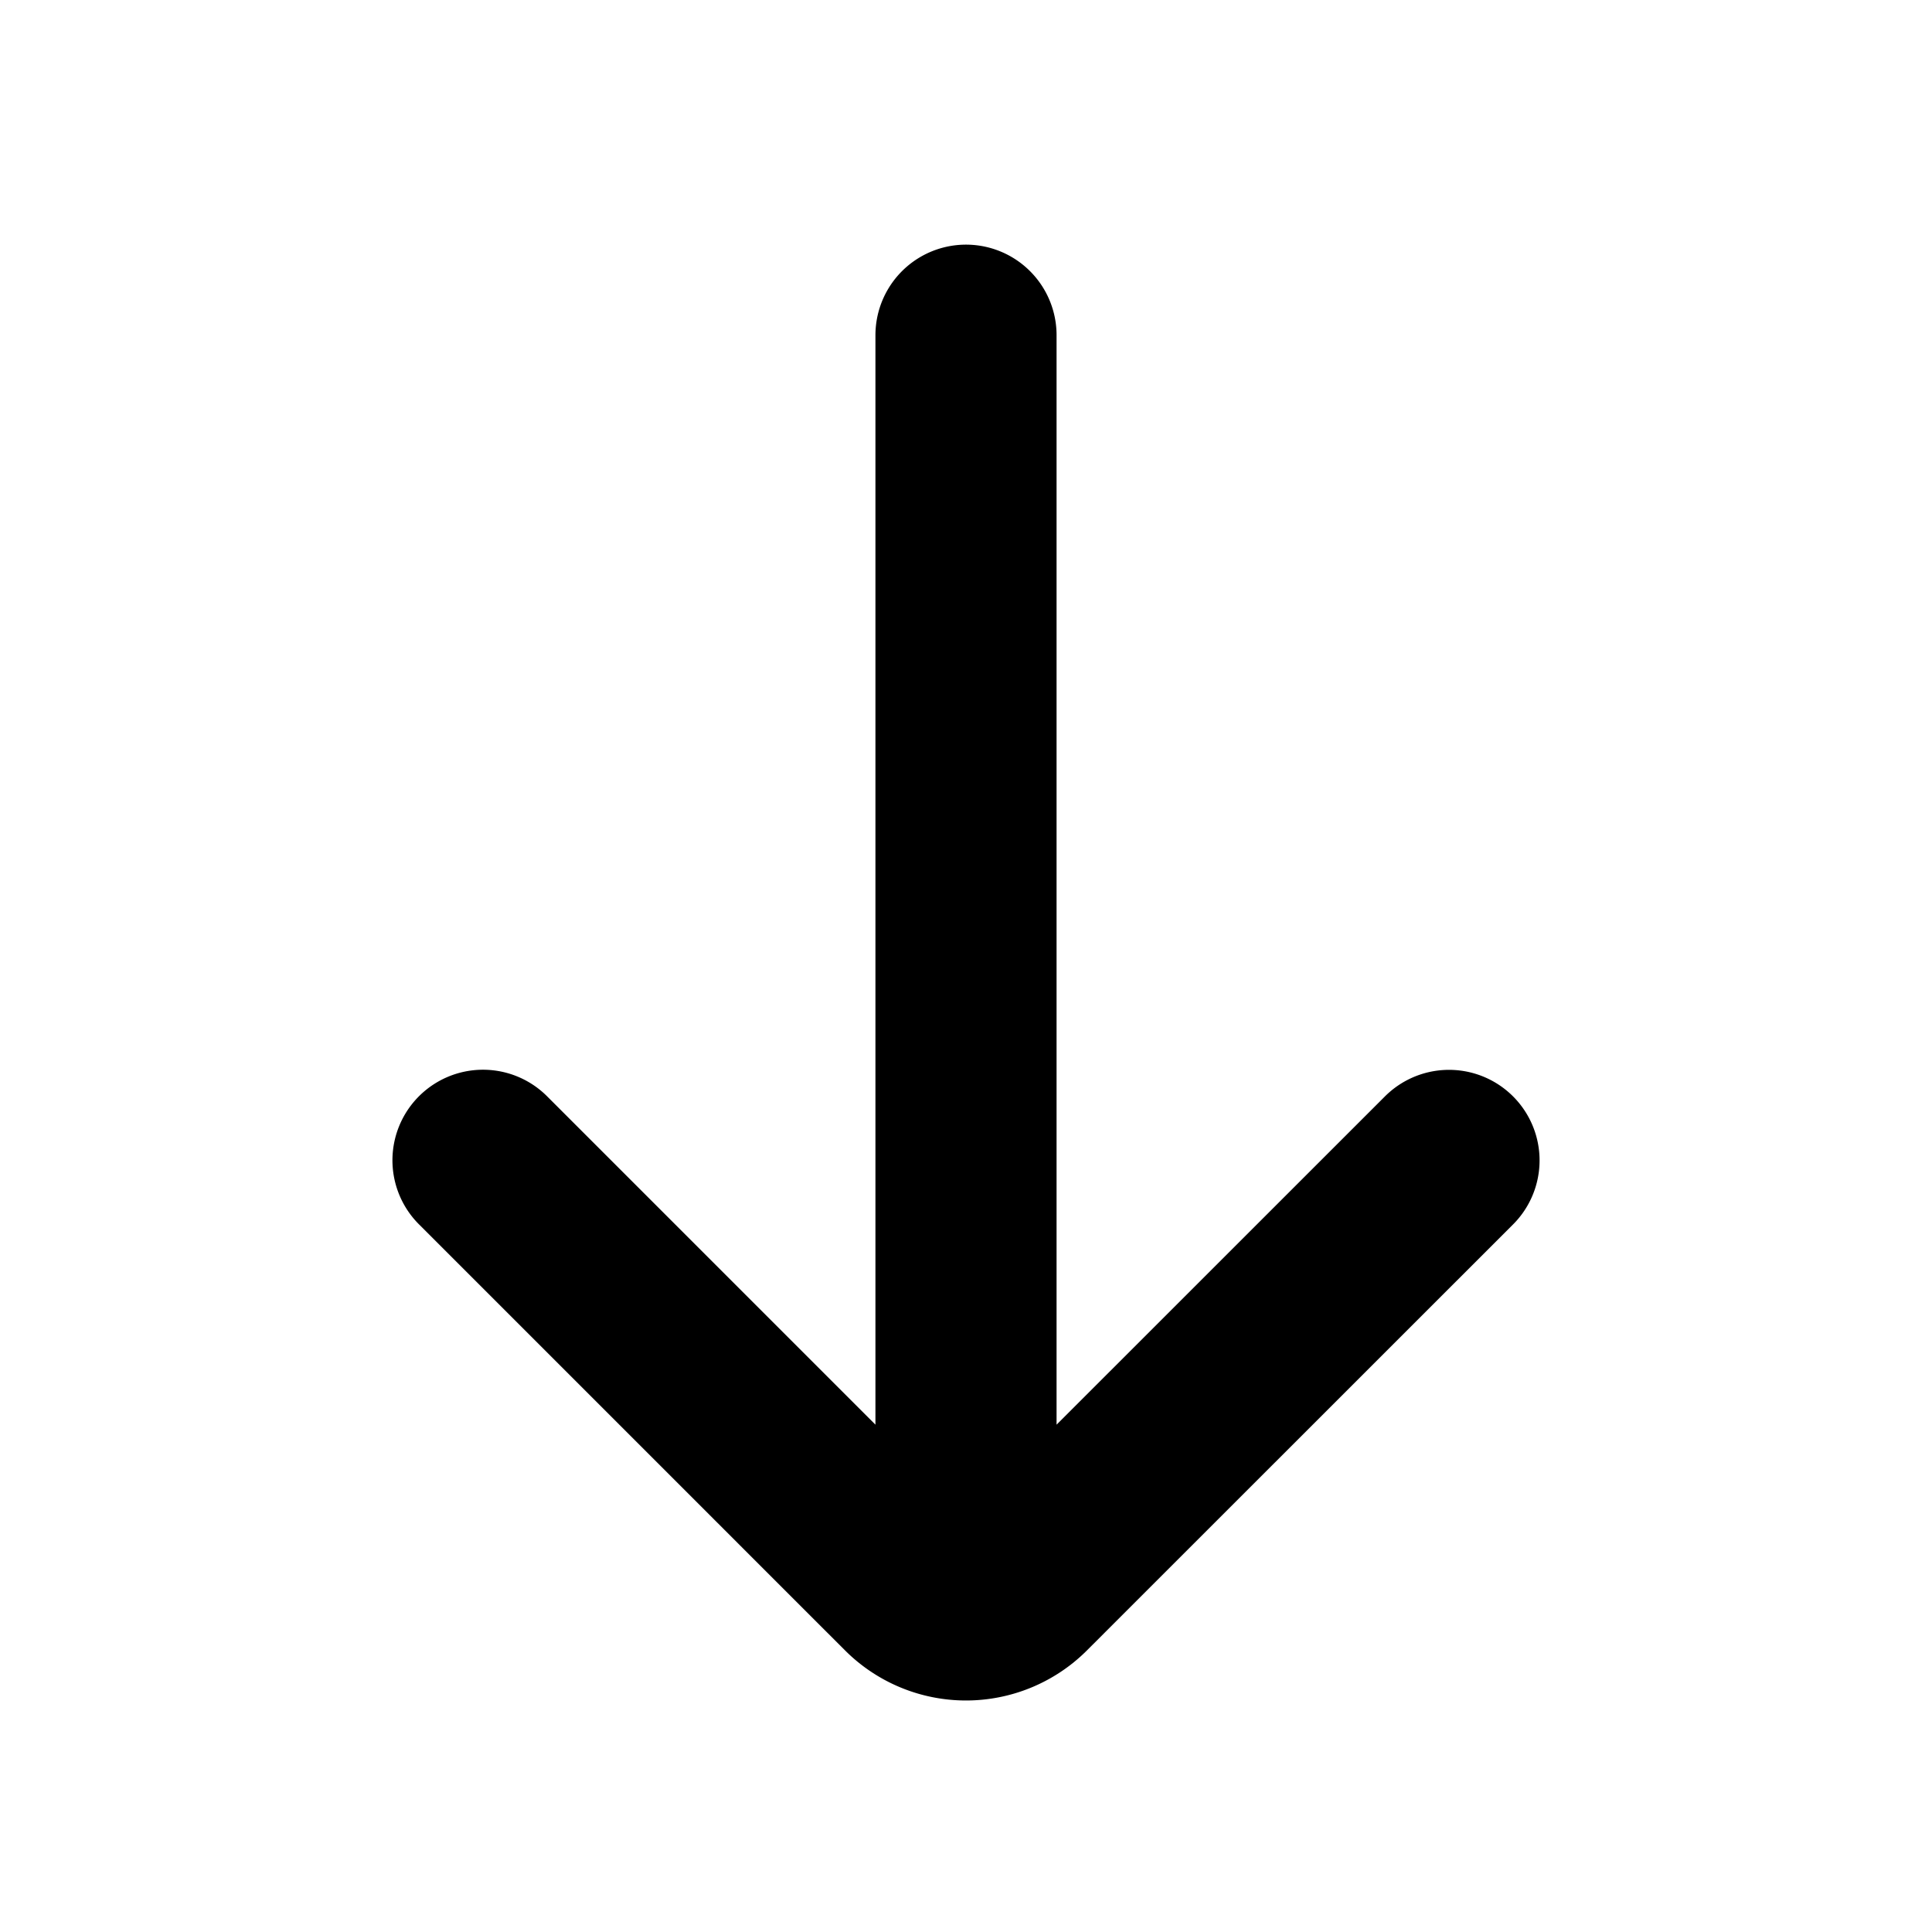 <svg xmlns="http://www.w3.org/2000/svg" width="16" height="16" fill="none" viewBox="0 0 16 16">
  <path stroke="currentColor" stroke-linecap="round" stroke-linejoin="round" stroke-width="1.5" d="m12 9.61-3.529 3.528a.667.667 0 0 1-.942 0L4 9.609m4 3.167v-10"/>
</svg>
